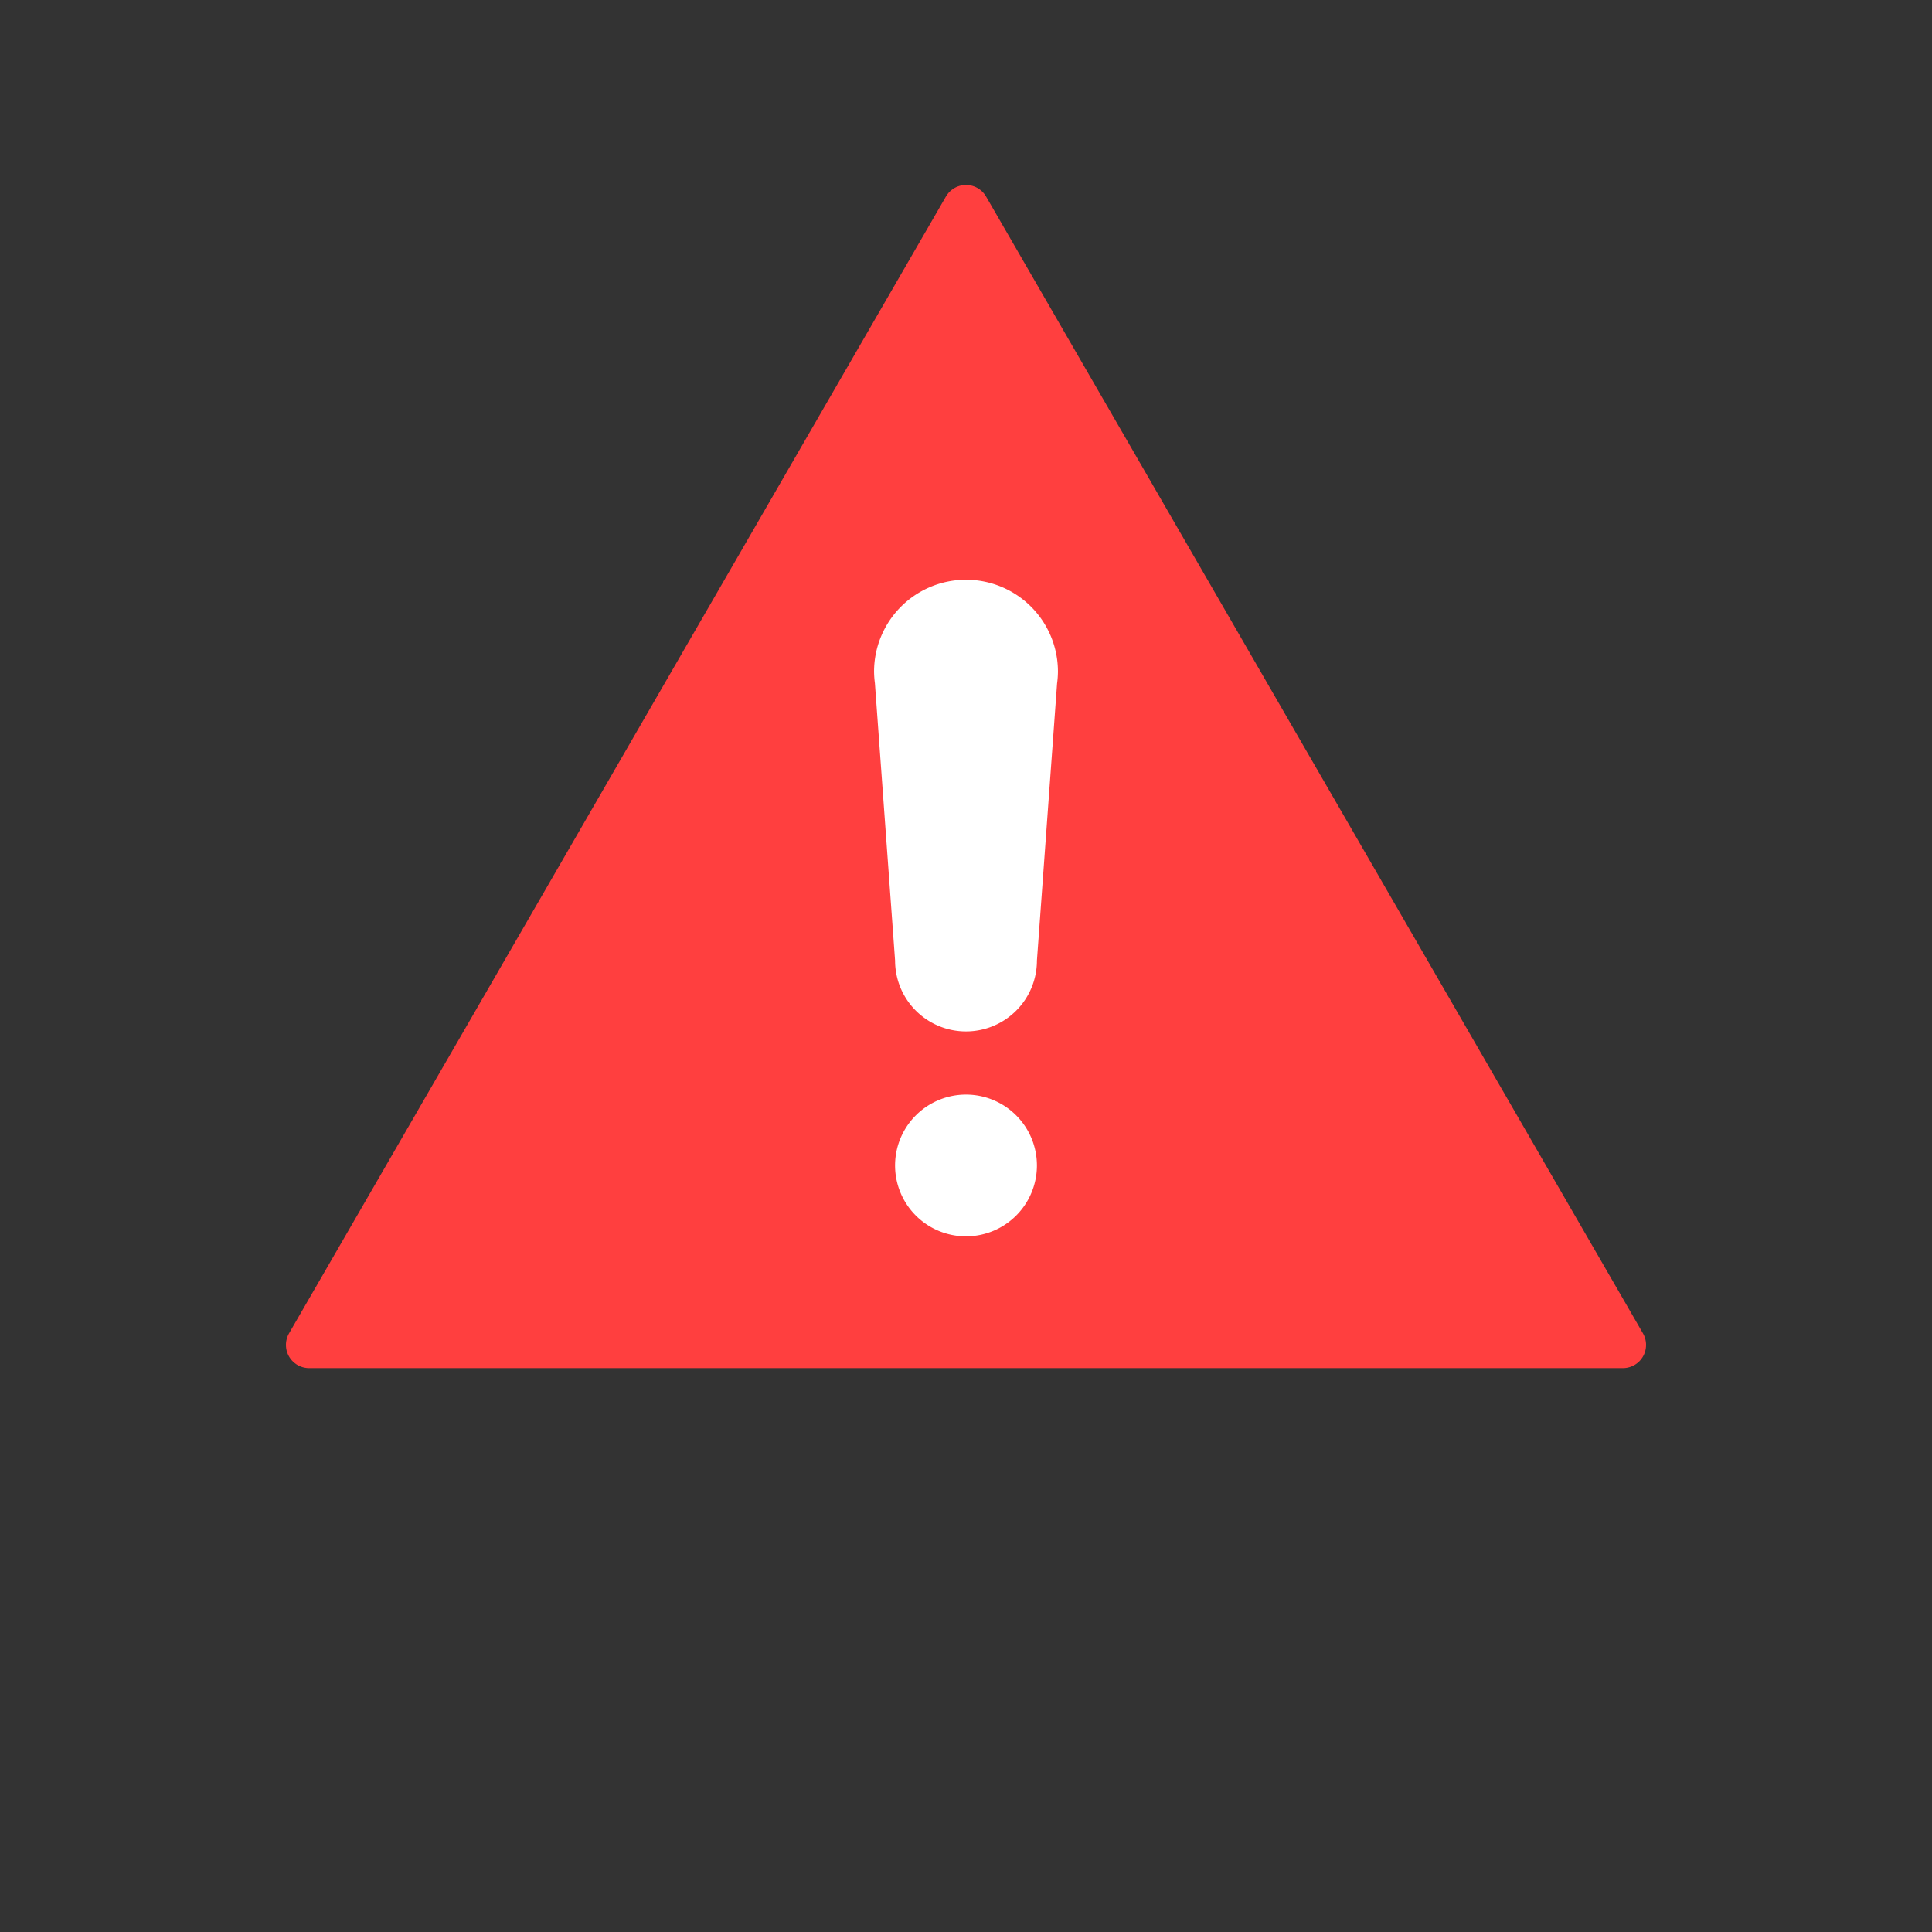<?xml version="1.0" encoding="UTF-8" standalone="no"?><svg xmlns:svg="http://www.w3.org/2000/svg" xmlns="http://www.w3.org/2000/svg" version="1.1" style="overflow:visible" viewBox="-250 -250 500 500" height="500px" width="500px"><rect x="-250" y="-250" width="500" height="500" fill="#333333" stroke="none"/><rect fill-opacity="0" fill="rgb(0,0,0)" height="500" width="500" y="-250" x="-250" /><svg version="1.1" y="-250" x="-250" viewBox="-250 -250 500 500" height="500px" width="500px" style="overflow:visible"><g transform="rotate(0,0,0)" stroke-linejoin="round" fill="#fff"><path stroke-linecap="butt" stroke-linejoin="round" stroke-width="12" stroke-opacity="1" stroke="rgb(255,63,63)" fill="rgb(255,63,63)" d="m0-196.137l170.001 294.206l-340.001-0z" /></g></svg><svg version="1.1" y="-265" x="-250" viewBox="-250 -250 500 500" height="500px" width="500px" style="overflow:visible"><g transform="rotate(0,0,0)" stroke-linejoin="round" fill="#fff"><path stroke-linecap="butt" stroke-linejoin="round" stroke="none" fill="rgb(255,255,255)" d="m18.354 66.618a18.354 18.339 0 0 1-18.355 18.342a18.354 18.339 0 0 1-18.355-18.342a18.354 18.339 0 0 1 18.355-18.337a18.354 18.339 0 0 1 18.354 18.339z" /><path stroke-linecap="butt" stroke-linejoin="round" stroke="none" fill="rgb(255,255,255)" d="m-0-84.96a23.793 23.773 0 0 0-23.793 23.773a23.793 23.773 0 0 0 0.216 2.969l5.223 71.809a18.354 18.339 0 0 0 18.355 18.337a18.354 18.339 0 0 0 18.355-18.337l5.216-71.721a23.793 23.773 0 0 0 0.222-3.056a23.793 23.773 0 0 0-23.797-23.774z" /><path stroke-linecap="butt" stroke-linejoin="round" stroke="none" fill="rgb(255,255,255)" d="m-8.917-76.596a3.909 3.906 0 0 0-2.437 0.813c-4.598 3.445-6.259 8.796-6.679 13.918c-0.42 5.121 0.199 10.407 0.528 15.212a3.909 3.906 0 1 0 7.799-0.533c-0.345-5.033-0.864-10.04-0.536-14.041c0.328-4.001 1.302-6.6 3.578-8.305a3.909 3.906 0 0 0-2.252-7.067z" /><path stroke-linecap="butt" stroke-linejoin="round" stroke-width="0" stroke-opacity="0" stroke="rgb(0,0,0)" fill="none" d="m18.354 66.618a18.354 18.339 0 0 1-18.355 18.342a18.354 18.339 0 0 1-18.355-18.342a18.354 18.339 0 0 1 18.355-18.337a18.354 18.339 0 0 1 18.354 18.339z" /><path stroke-linecap="butt" stroke-linejoin="round" stroke-width="0" stroke-opacity="0" stroke="rgb(0,0,0)" fill="none" d="m-0-84.96a23.793 23.773 0 0 0-23.793 23.773a23.793 23.773 0 0 0 0.216 2.969l5.223 71.809a18.354 18.339 0 0 0 18.355 18.337a18.354 18.339 0 0 0 18.355-18.337l5.216-71.721a23.793 23.773 0 0 0 0.222-3.056a23.793 23.773 0 0 0-23.797-23.774z" /></g></svg></svg>